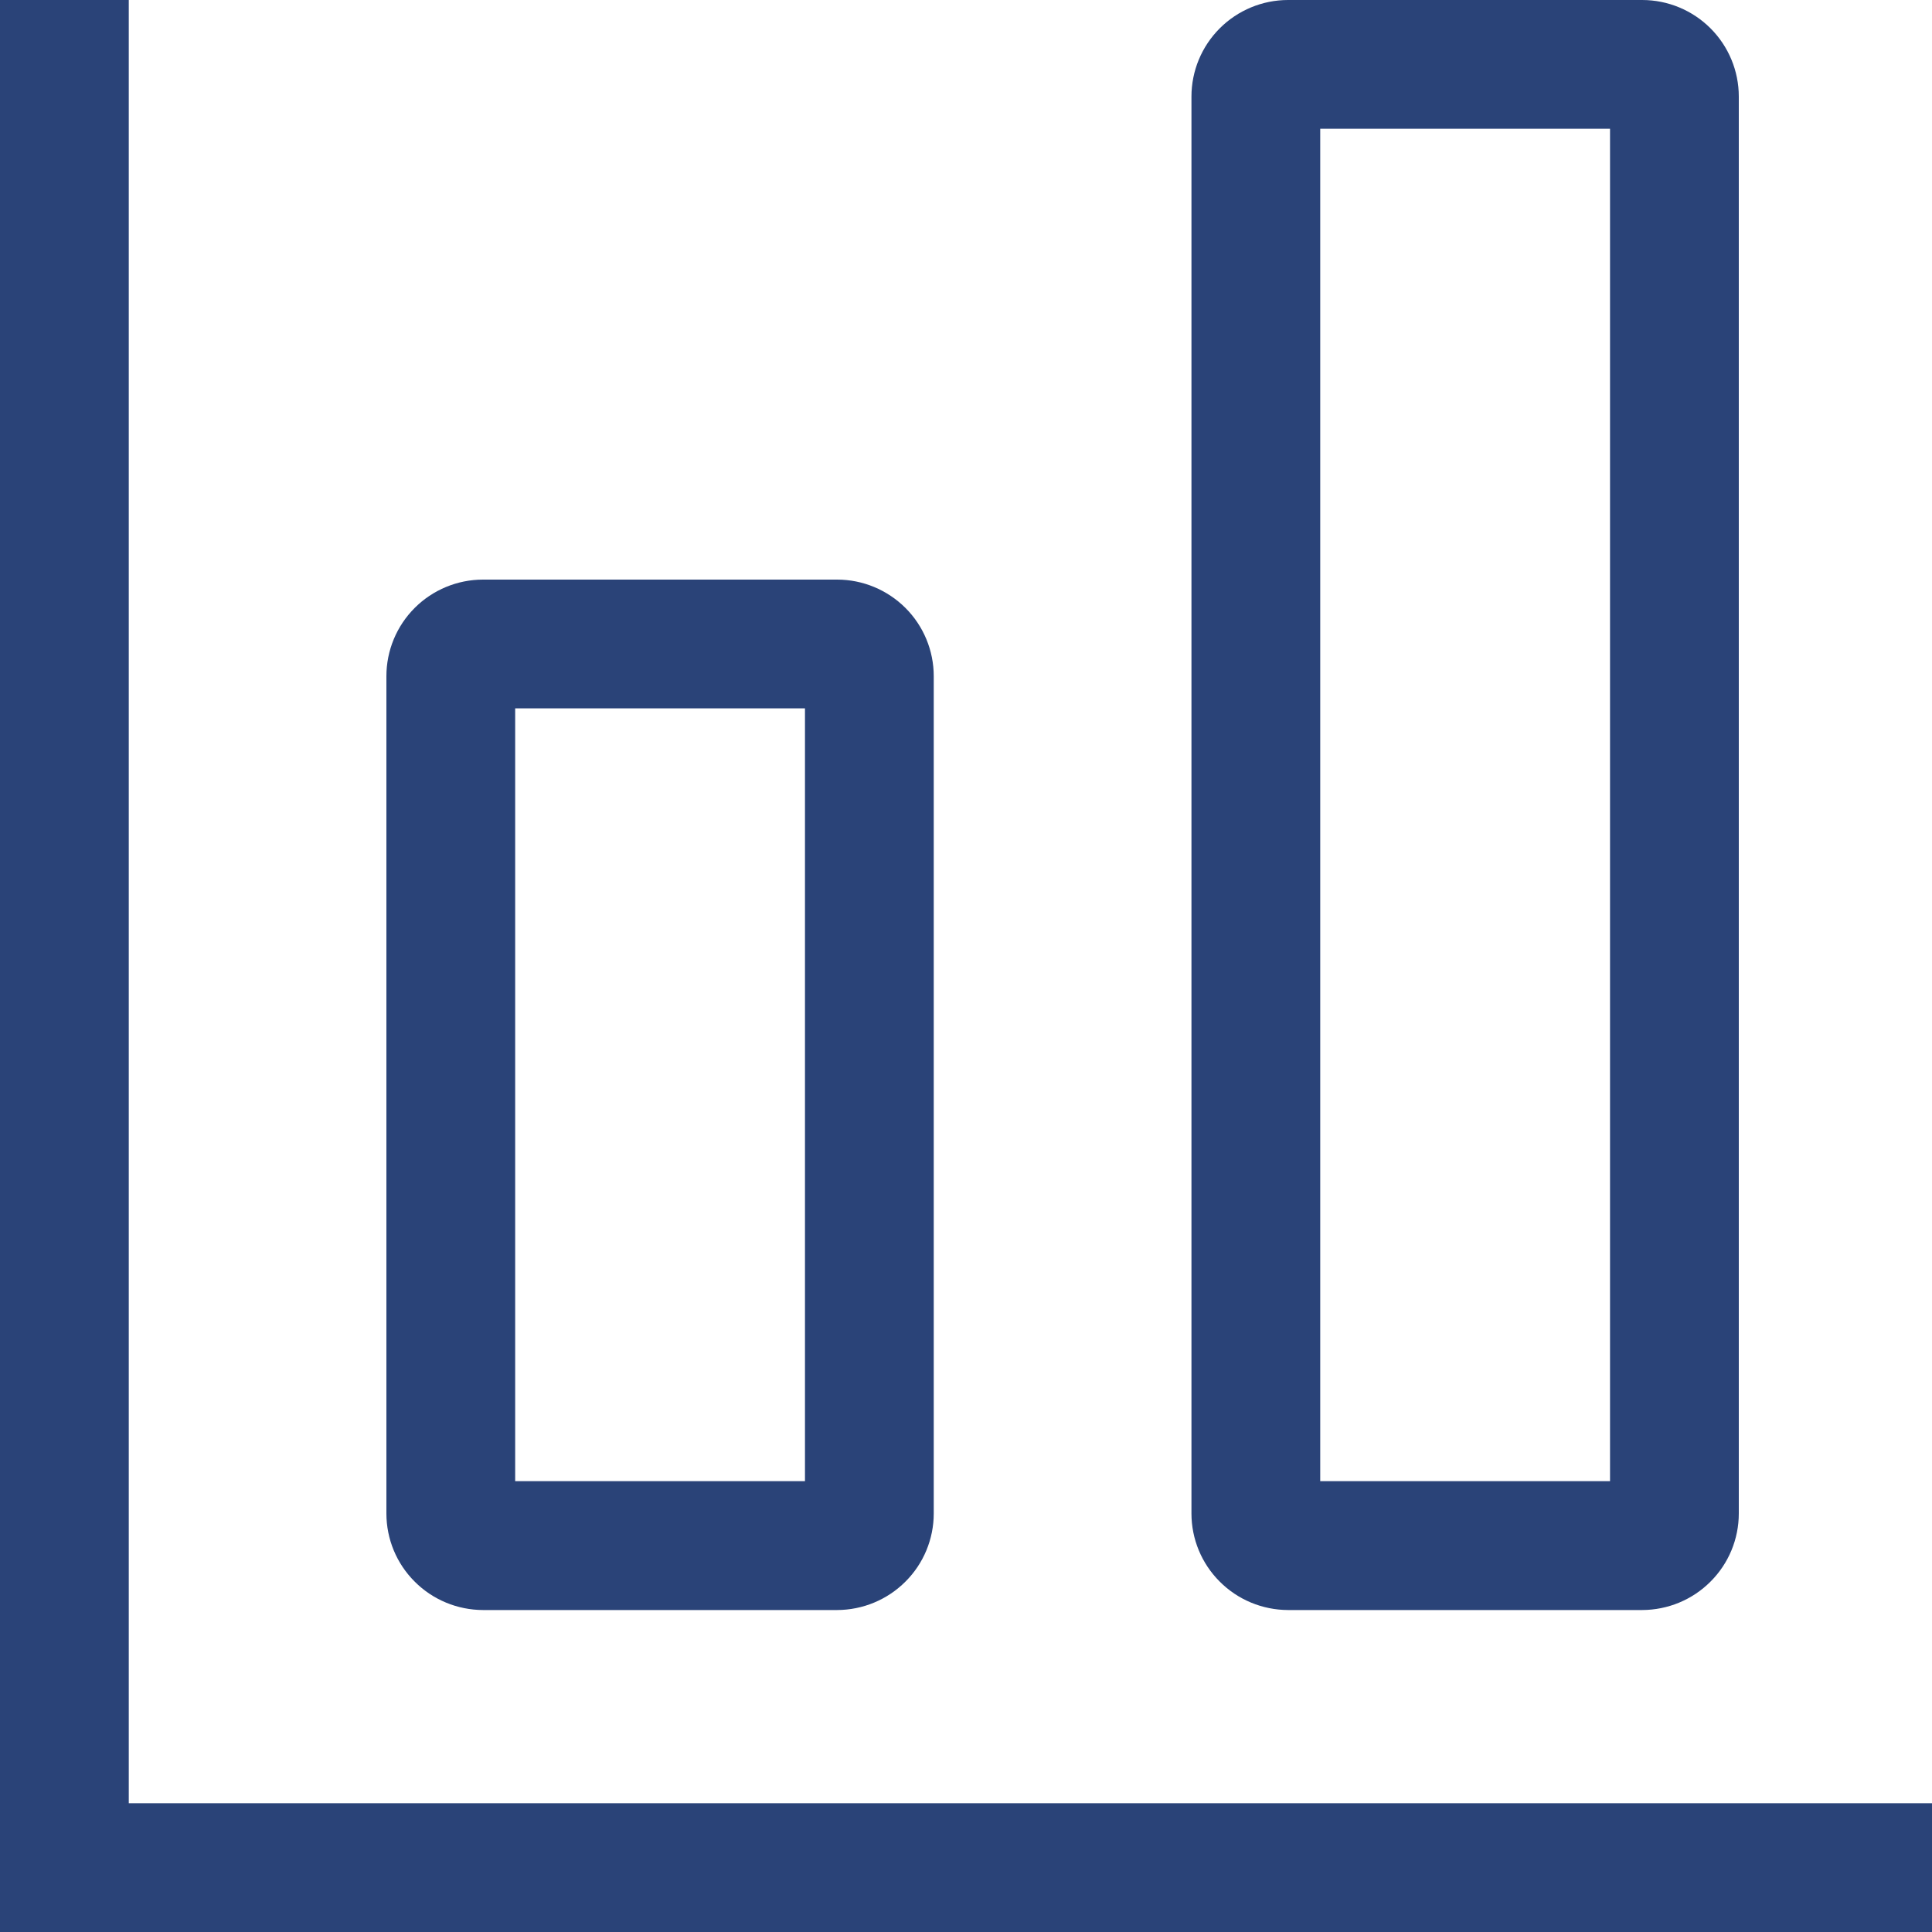 <svg width="23" height="23" viewBox="0 0 23 23" fill="none" xmlns="http://www.w3.org/2000/svg">
<path d="M5.75 19.167H9.966C10.271 19.166 10.563 19.045 10.779 18.829C10.995 18.614 11.116 18.322 11.116 18.017V8.05C11.116 7.745 10.995 7.453 10.779 7.237C10.563 7.022 10.271 6.9 9.966 6.9H5.75C5.445 6.9 5.152 7.022 4.937 7.237C4.721 7.453 4.6 7.745 4.6 8.05V18.017C4.6 18.322 4.721 18.614 4.937 18.829C5.152 19.045 5.445 19.166 5.75 19.167ZM6.133 8.433H9.583V17.633H6.133V8.433Z" fill="#2A4378"/>
<path d="M19.55 0H15.334C15.029 0 14.736 0.122 14.521 0.337C14.305 0.553 14.184 0.845 14.184 1.15V18.017C14.184 18.322 14.305 18.614 14.521 18.829C14.736 19.045 15.029 19.166 15.334 19.167H19.55C19.855 19.166 20.148 19.045 20.363 18.829C20.579 18.614 20.7 18.322 20.7 18.017V1.15C20.7 0.845 20.579 0.553 20.363 0.337C20.148 0.122 19.855 0 19.55 0ZM19.167 17.633H15.717V1.533H19.167V17.633Z" fill="#2A4378"/>
<path d="M1.533 0H0V23H23V21.467H1.533V0Z" fill="#2A4378"/>
</svg>
